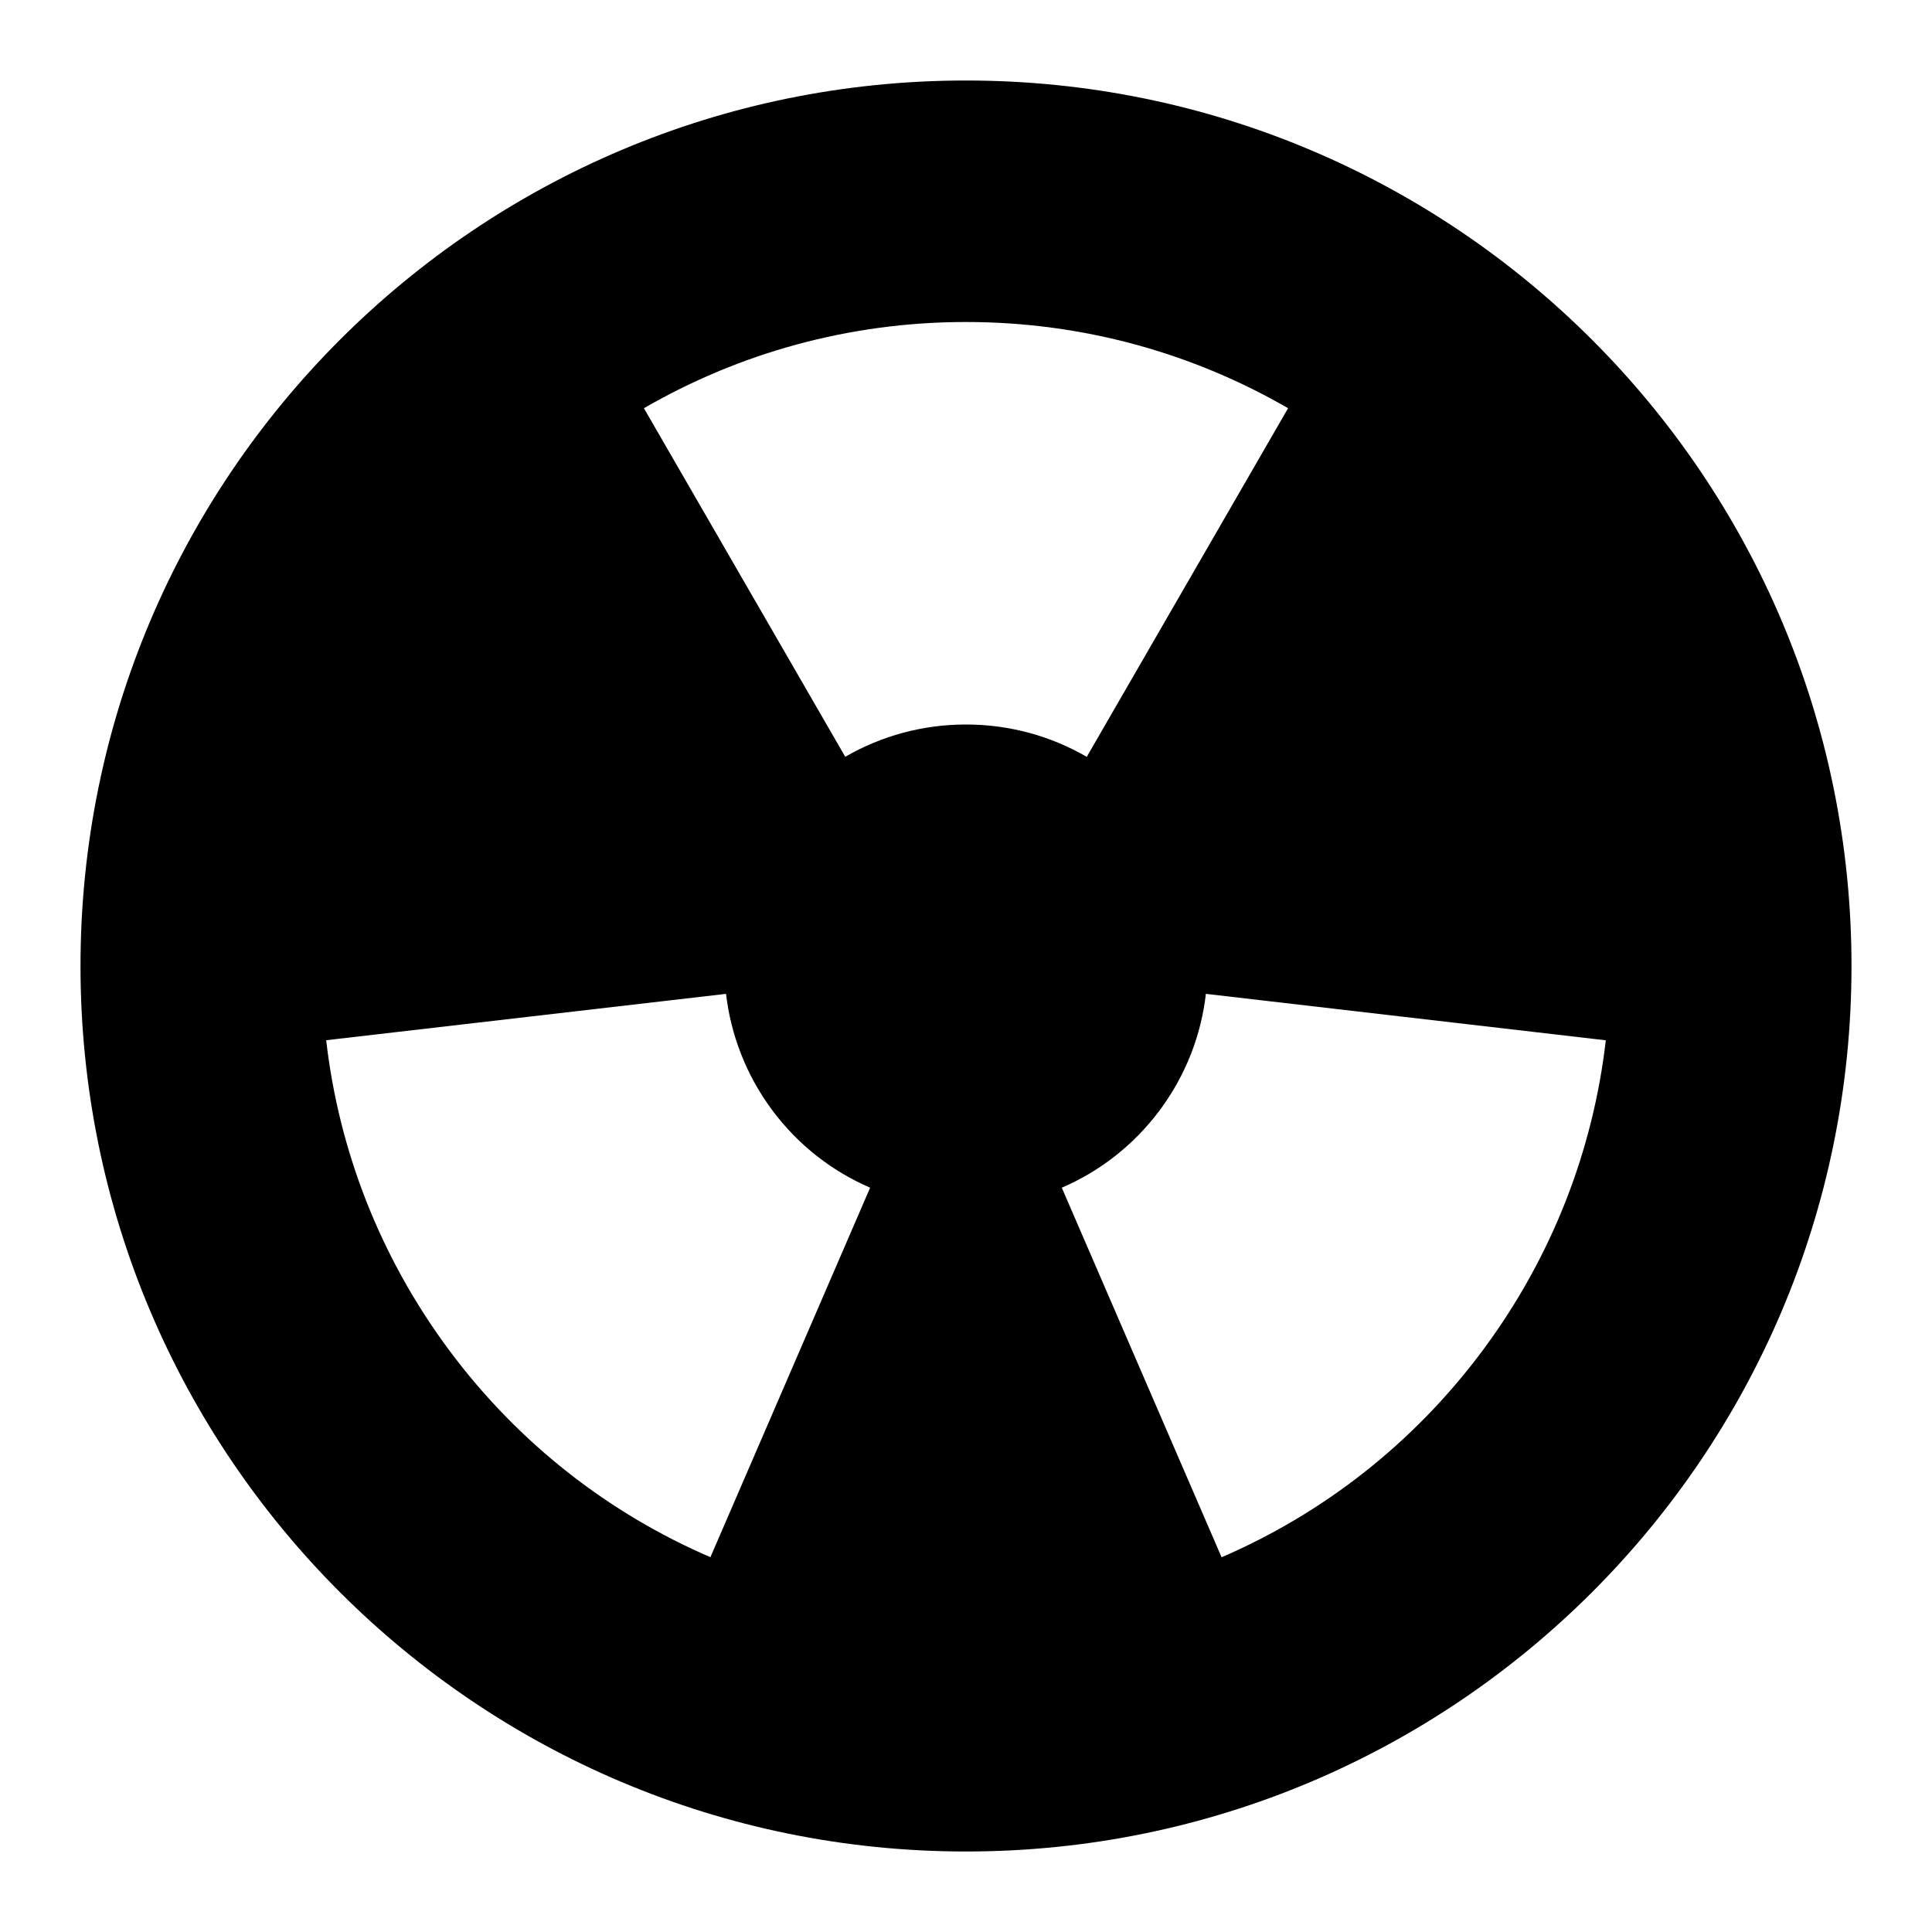 <svg width="24" height="24" viewBox="0 0 24 24" fill="none" xmlns="http://www.w3.org/2000/svg">
<path fill-rule="evenodd" clip-rule="evenodd" d="M12 23C18.075 23 23 18.075 23 12C23 5.925 18.075 1 12 1C5.925 1 1 5.925 1 12C1 18.075 5.925 23 12 23ZM7.999 5.071C9.176 4.39 10.543 4 12 4C13.457 4 14.824 4.39 16.001 5.071L13.5 9.402C13.059 9.146 12.546 9 12 9C11.453 9 10.941 9.146 10.5 9.401L7.999 5.071ZM5.579 16.772C4.71 15.602 4.207 14.273 4.052 12.922L9.019 12.346C9.078 12.852 9.266 13.351 9.592 13.79C9.918 14.228 10.341 14.552 10.809 14.754L8.825 19.344C7.577 18.806 6.449 17.942 5.579 16.772ZM19.948 12.923C19.792 14.273 19.29 15.602 18.421 16.772C17.551 17.942 16.423 18.806 15.175 19.345L13.19 14.754C13.659 14.552 14.082 14.228 14.408 13.79C14.734 13.351 14.922 12.852 14.98 12.346L19.948 12.923Z" fill="black"/>
</svg>
